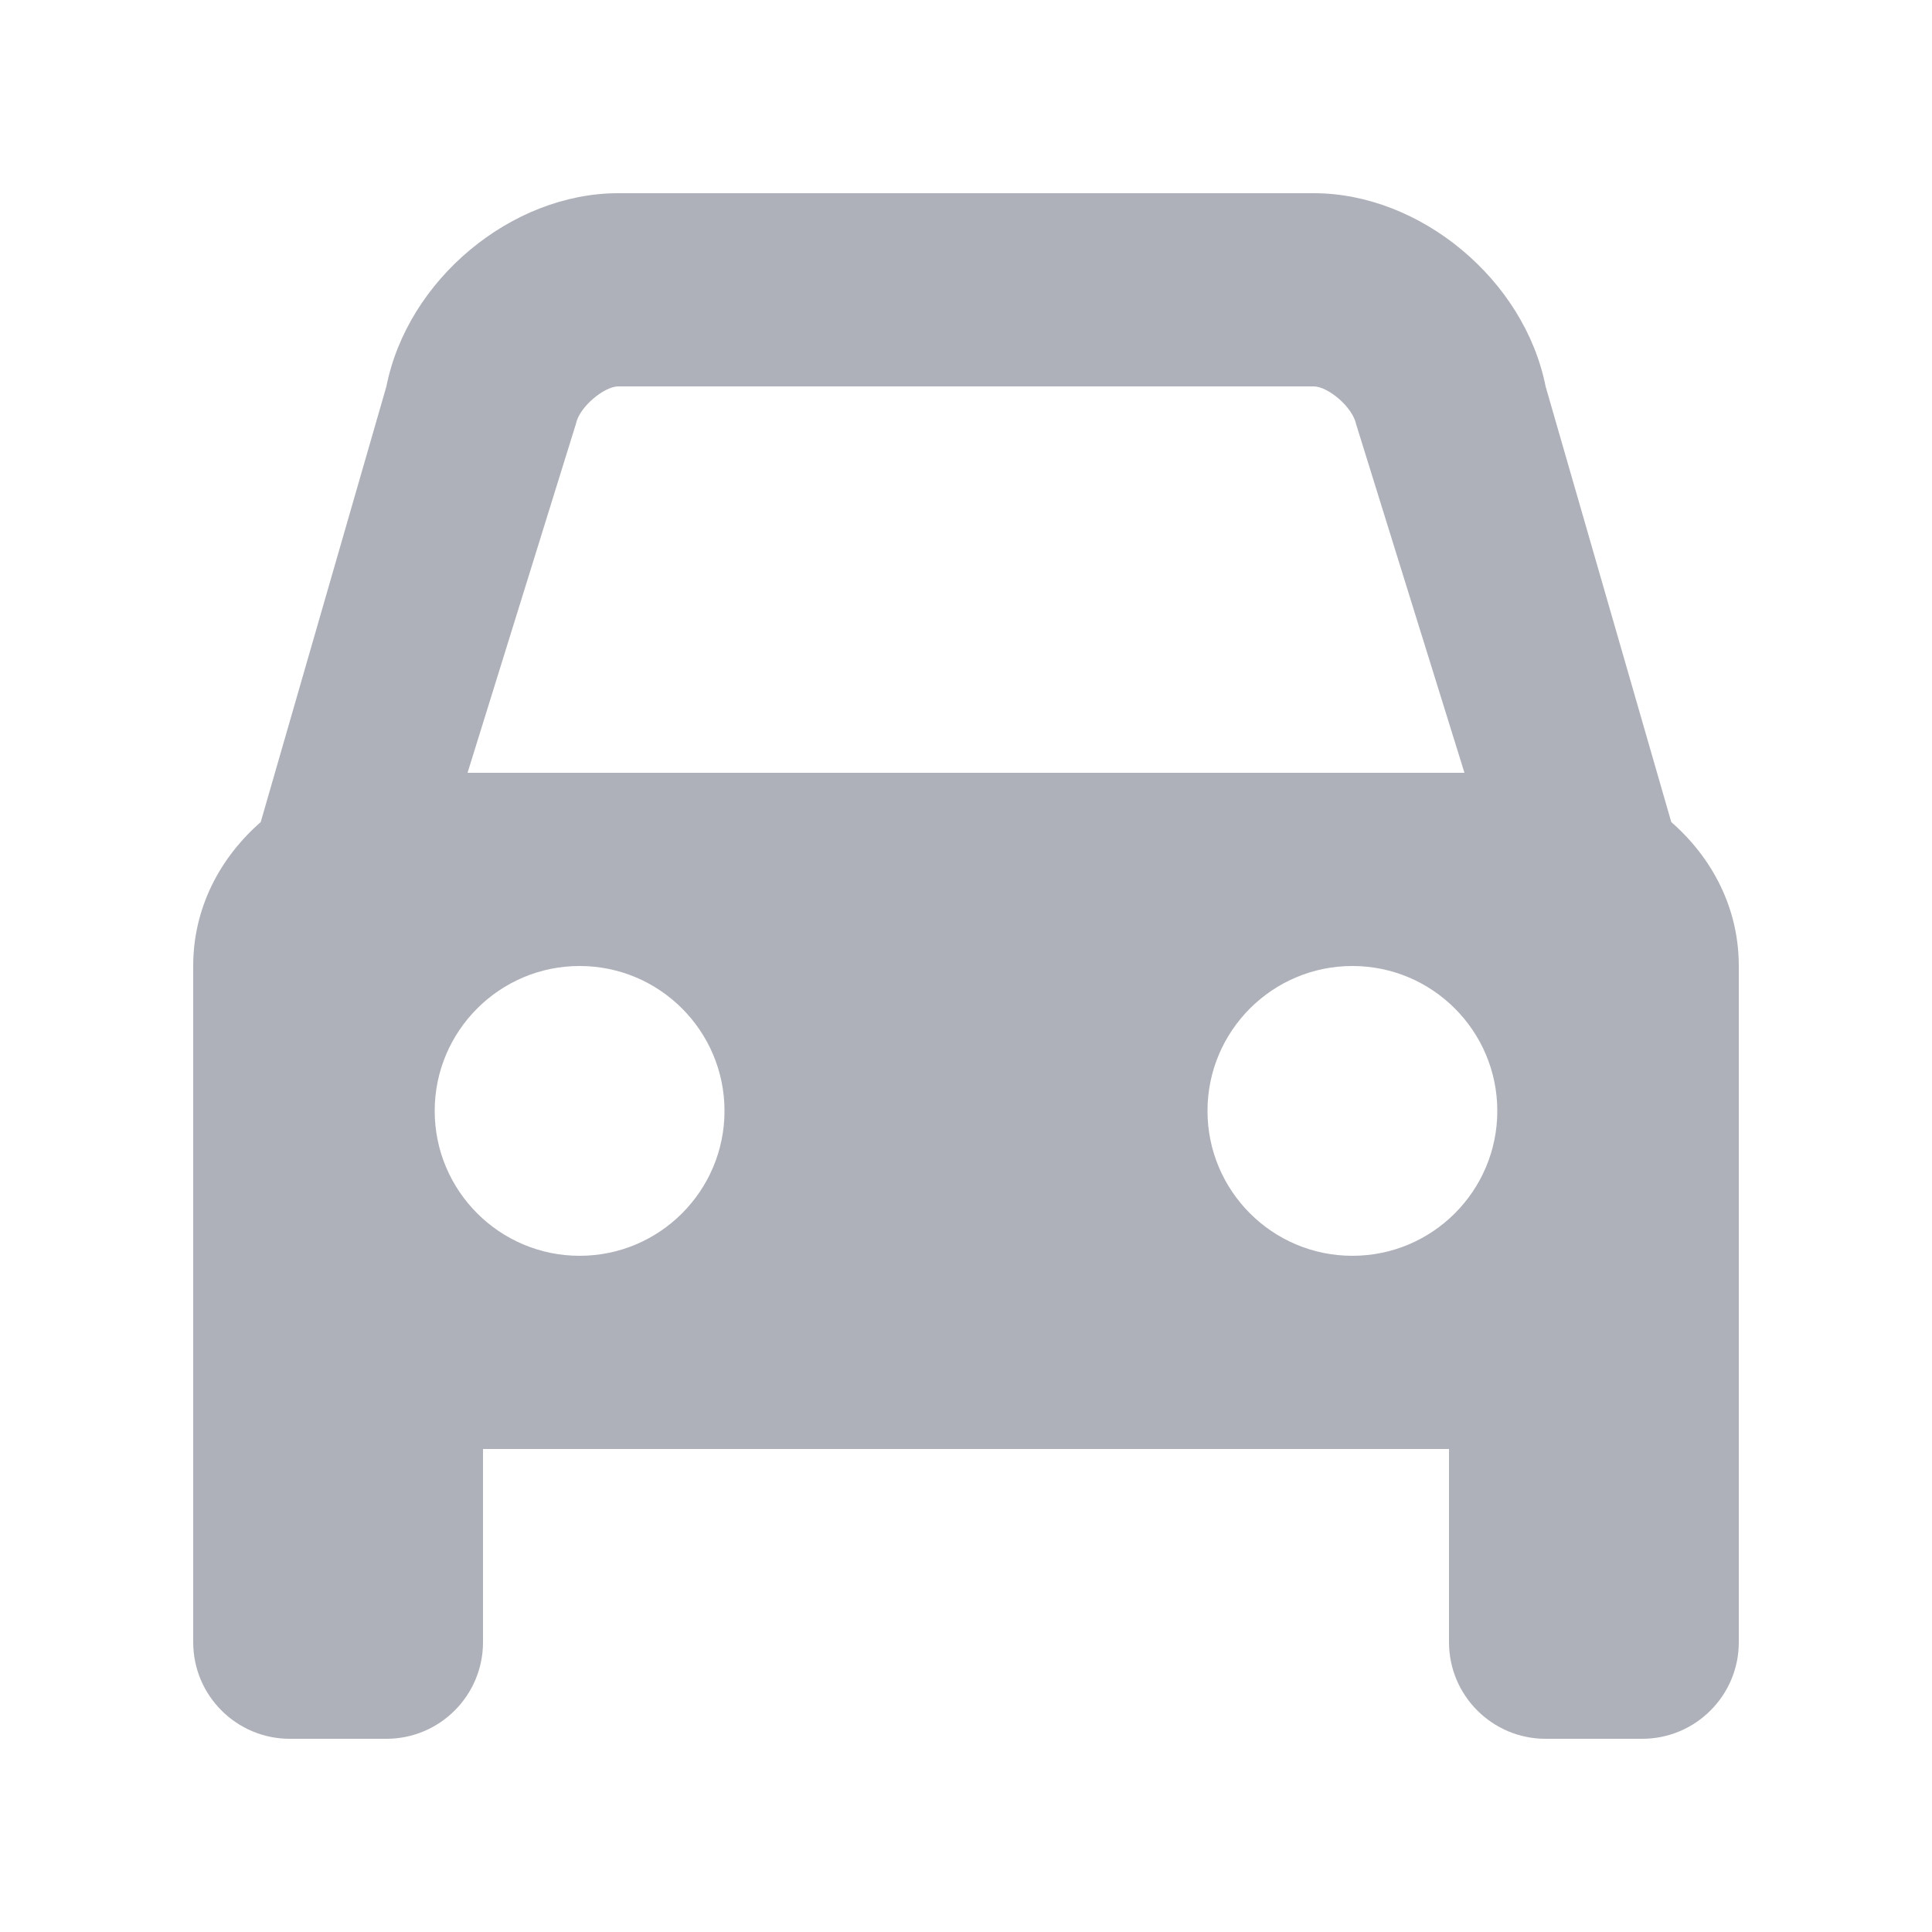 <?xml version="1.0" encoding="UTF-8" standalone="no"?>
<svg width="20px" height="20px" viewBox="0 0 20 20" version="1.1" xmlns="http://www.w3.org/2000/svg" xmlns:xlink="http://www.w3.org/1999/xlink">
    <!-- Generator: Sketch 47.1 (45422) - http://www.bohemiancoding.com/sketch -->
    <title>icons/positive-clear/iso-by-car</title>
    <desc>Created with Sketch.</desc>
    <defs></defs>
    <g id="Symbols" stroke="none" stroke-width="1" fill="none" fill-rule="evenodd">
        <g id="icons/positive-clear/iso-by-car" fill="#AEB1B9">
            <path d="M14,13 C13.171,13 12.5,12.327 12.5,11.5 C12.5,10.673 13.171,10 14,10 C14.829,10 15.5,10.673 15.5,11.5 C15.5,12.327 14.829,13 14,13 L14,13 Z M6,13 C5.172,13 4.5,12.327 4.5,11.5 C4.5,10.673 5.172,10 6,10 C6.829,10 7.5,10.673 7.5,11.5 C7.5,12.327 6.829,13 6,13 L6,13 Z M5.961,4.391 C5.996,4.211 6.256,4 6.4,4 L13.6,4 C13.744,4 14.002,4.211 14.039,4.393 L15.16,8 L4.84,8 L5.961,4.391 Z M17.301,8.51 L16,4 C15.781,2.895 14.703,2 13.6,2 L6.4,2 C5.293,2 4.219,2.895 4,4 L2.699,8.51 C2.277,8.879 2,9.398 2,10 L2,17 C2,17.553 2.449,18 3,18 L4,18 C4.551,18 5,17.553 5,17 L5,15 L15,15 L15,17 C15,17.553 15.449,18 16,18 L17,18 C17.551,18 18,17.553 18,17 L18,10 C18,9.398 17.723,8.879 17.301,8.51 L17.301,8.51 Z" id="Page-1"></path>
        </g>
    </g>
</svg>